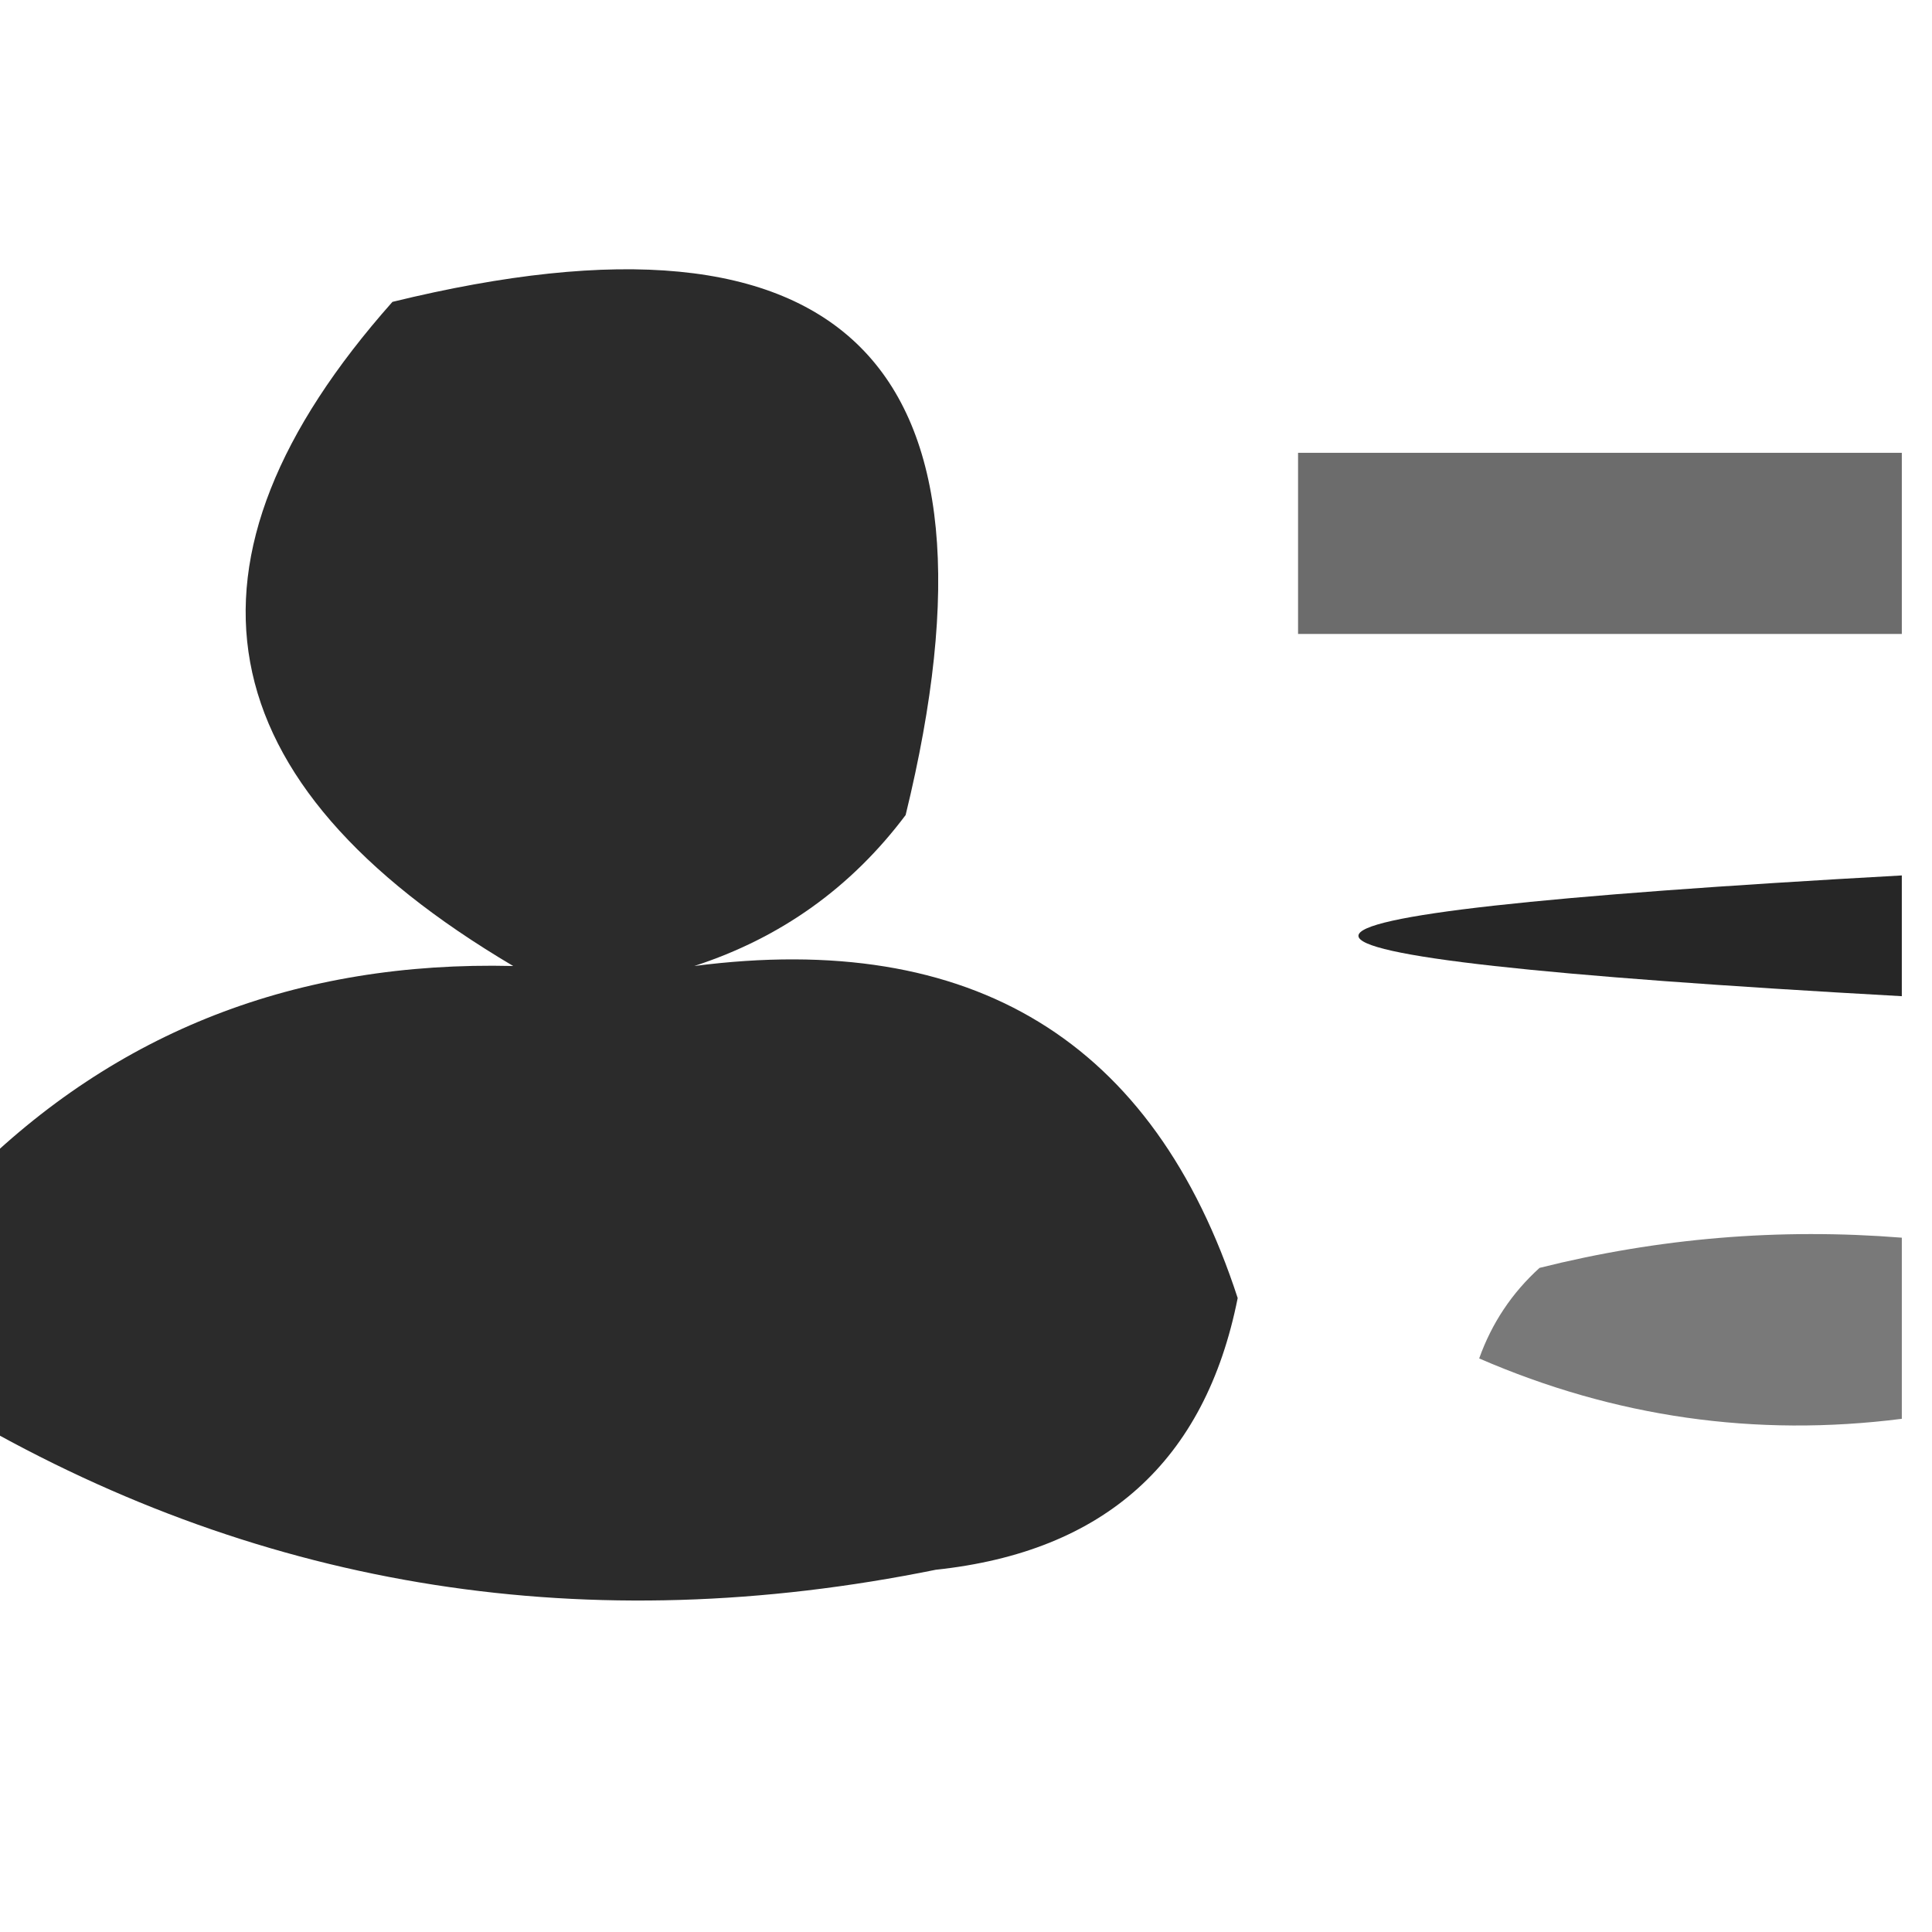 <?xml version="1.0" encoding="UTF-8"?>
<!DOCTYPE svg PUBLIC "-//W3C//DTD SVG 1.1//EN" "http://www.w3.org/Graphics/SVG/1.1/DTD/svg11.dtd">
<svg xmlns="http://www.w3.org/2000/svg" version="1.1" width="32px" height="32px" style="shape-rendering:geometricPrecision; text-rendering:geometricPrecision; image-rendering:optimizeQuality; fill-rule:evenodd; clip-rule:evenodd" xmlns:xlink="http://www.w3.org/1999/xlink">
<g><path style="opacity:0.832" fill="#000000" d="M -0.5,23.5 C -0.5,22.167 -0.5,20.833 -0.5,19.5C 1.92,17.08 4.92,15.913 8.5,16C 3.358,12.959 2.691,9.292 6.5,5C 14,3.167 16.833,6 15,13.5C 14.098,14.701 12.931,15.535 11.5,16C 16.112,15.404 19.112,17.238 20.5,21.5C 19.962,24.203 18.295,25.703 15.5,26C 9.753,27.166 4.419,26.332 -0.5,23.5 Z"/></g>
<g><path style="opacity:0.578" fill="#000000" d="M 31.5,7.5 C 31.5,8.5 31.5,9.5 31.5,10.5C 28.167,10.5 24.833,10.5 21.5,10.5C 21.5,9.5 21.5,8.5 21.5,7.5C 24.833,7.5 28.167,7.5 31.5,7.5 Z"/></g>
<g><path style="opacity:0.849" fill="#000000" d="M 31.5,14.5 C 31.5,15.167 31.5,15.833 31.5,16.5C 19.5,15.833 19.5,15.167 31.5,14.5 Z"/></g>
<g><path style="opacity:0.524" fill="#000000" d="M 31.5,20.5 C 31.5,21.5 31.5,22.5 31.5,23.5C 29.076,23.808 26.743,23.474 24.5,22.5C 24.709,21.914 25.043,21.414 25.5,21C 27.473,20.505 29.473,20.338 31.5,20.5 Z"/></g>
</svg>
